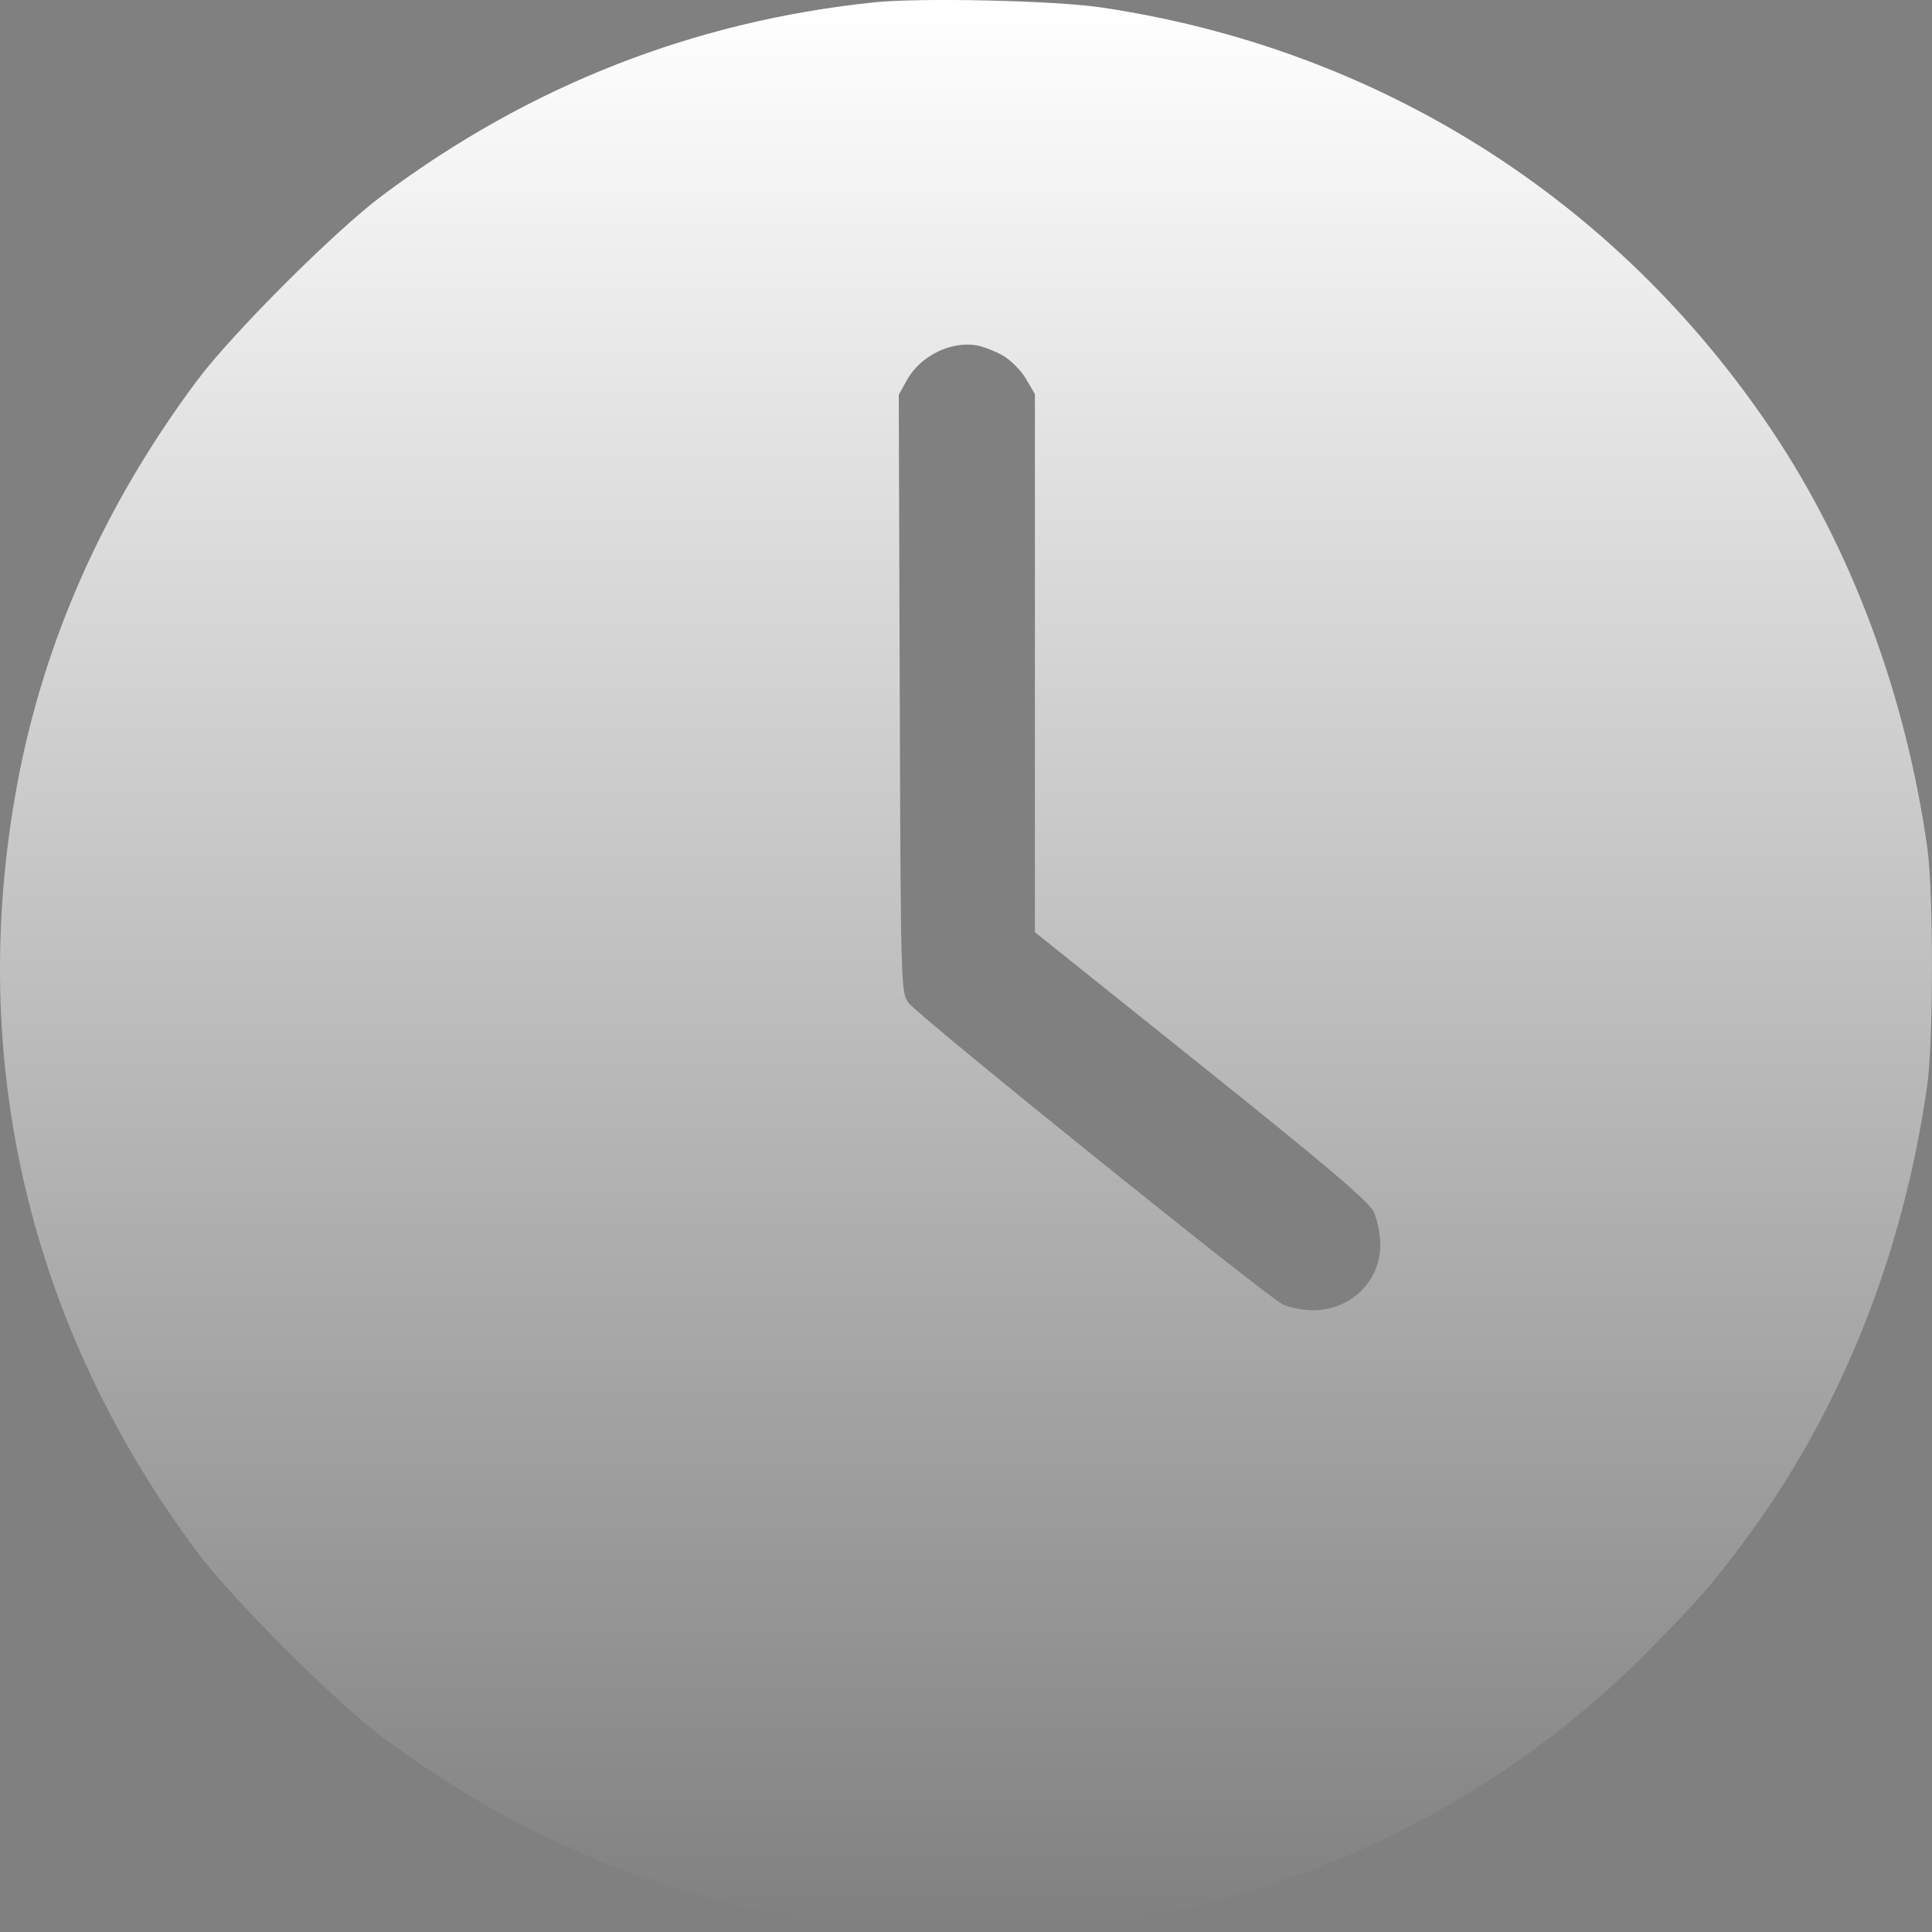 <svg width="30" height="30" viewBox="0 0 30 30" fill="none" xmlns="http://www.w3.org/2000/svg">
<rect x="0" y="0" width="30" height="30" fill="#808080" stroke="none"/>
<path fill-rule="evenodd" clip-rule="evenodd" d="M13.577 0.036C10.771 0.328 8.217 1.33 5.937 3.035C5.196 3.589 3.6 5.184 3.055 5.916C1.61 7.855 0.674 9.964 0.262 12.206C-0.519 16.457 0.455 20.602 3.055 24.091C3.6 24.823 5.196 26.419 5.937 26.973C8.075 28.571 10.445 29.539 13.166 29.927C13.86 30.025 16.166 30.024 16.891 29.925C20.287 29.458 23.328 27.952 25.64 25.591C26.377 24.839 26.553 24.64 27.024 24.015C28.546 22 29.545 19.535 29.926 16.853C30.024 16.162 30.024 13.845 29.926 13.154C29.589 10.782 28.752 8.535 27.521 6.696C25.109 3.094 21.402 0.753 17.096 0.115C16.377 0.008 14.294 -0.038 13.577 0.036ZM15.562 5.515C15.688 5.584 15.85 5.745 15.929 5.879L16.07 6.12V10.297V14.475L18.649 16.54C20.587 18.091 21.254 18.657 21.33 18.815C21.386 18.931 21.432 19.163 21.433 19.331C21.435 19.895 20.972 20.346 20.392 20.346C20.235 20.346 20.023 20.305 19.921 20.256C19.66 20.128 14.253 15.772 14.107 15.572C13.989 15.408 13.987 15.34 13.971 10.767L13.956 6.129L14.086 5.896C14.293 5.528 14.759 5.296 15.16 5.362C15.257 5.378 15.438 5.446 15.562 5.515Z" fill="url(#paint0_linear_24_592)"/>
<defs>
<linearGradient id="paint0_linear_24_592" x1="15" y1="0" x2="15" y2="30" gradientUnits="userSpaceOnUse">
<stop/>
<stop offset="0" stop-color="white"/>
<stop offset="1" stop-color="white" stop-opacity="0"/>
</linearGradient>
</defs>
</svg>
